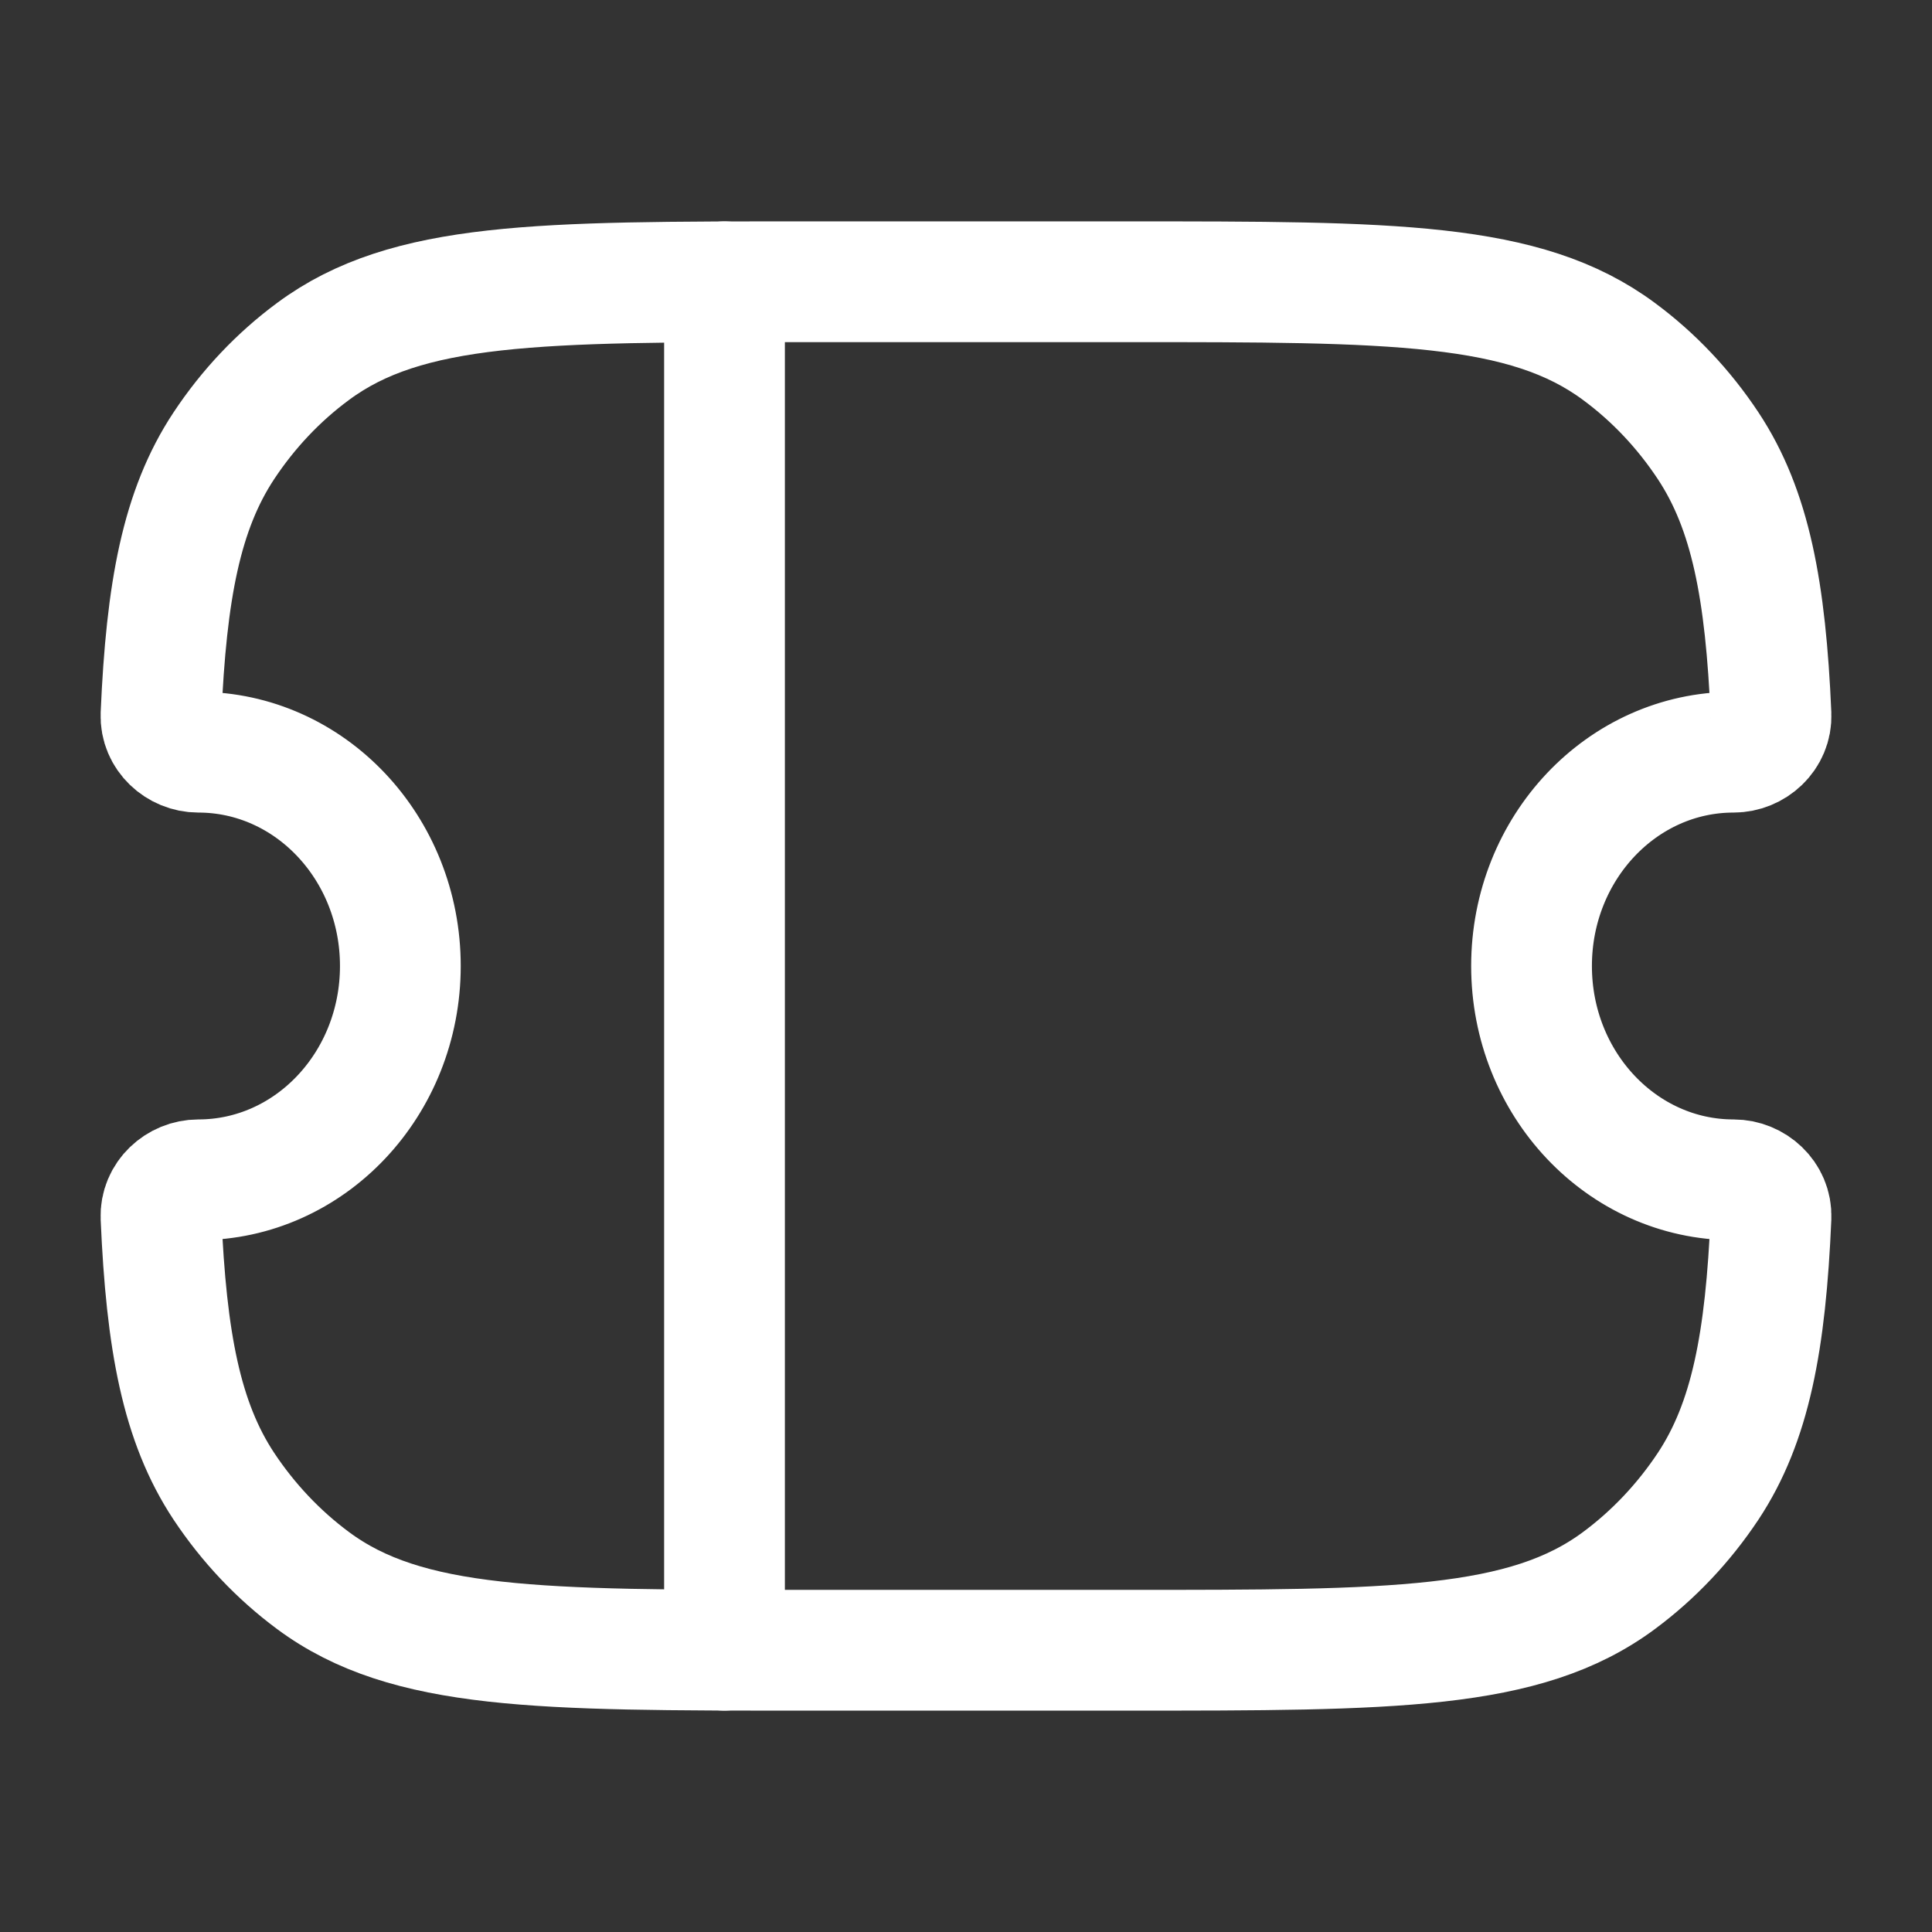 <svg width="18" height="18" viewBox="0 0 18 18" fill="none" xmlns="http://www.w3.org/2000/svg">
<rect x="0" y="0" width="18" height="18" fill="#333333" stroke="none"/>
<path d="M1.848 7.008C1.662 7.008 1.492 6.857 1.5 6.659C1.55 5.503 1.691 4.75 2.085 4.154C2.312 3.811 2.593 3.513 2.917 3.274C3.792 2.625 5.026 2.625 7.495 2.625H10.506C12.974 2.625 14.208 2.625 15.083 3.274C15.407 3.513 15.688 3.811 15.915 4.154C16.309 4.75 16.45 5.502 16.5 6.659C16.508 6.857 16.338 7.008 16.151 7.008C15.112 7.008 14.269 7.9 14.269 9C14.269 10.1 15.112 10.992 16.151 10.992C16.338 10.992 16.508 11.143 16.5 11.341C16.45 12.498 16.309 13.25 15.915 13.846C15.688 14.188 15.407 14.486 15.083 14.726C14.208 15.375 12.974 15.375 10.506 15.375H7.495C5.026 15.375 3.792 15.375 2.917 14.726C2.593 14.486 2.312 14.188 2.085 13.846C1.691 13.25 1.55 12.497 1.5 11.341C1.492 11.143 1.662 10.992 1.848 10.992C2.888 10.992 3.73 10.1 3.73 9C3.73 7.9 2.888 7.008 1.848 7.008Z" stroke="white" stroke-width="1.125" stroke-linejoin="round"/>
<path d="M6.75 2.625V15.375" stroke="white" stroke-width="1.125" stroke-linecap="round" stroke-linejoin="round"/>
</svg>
